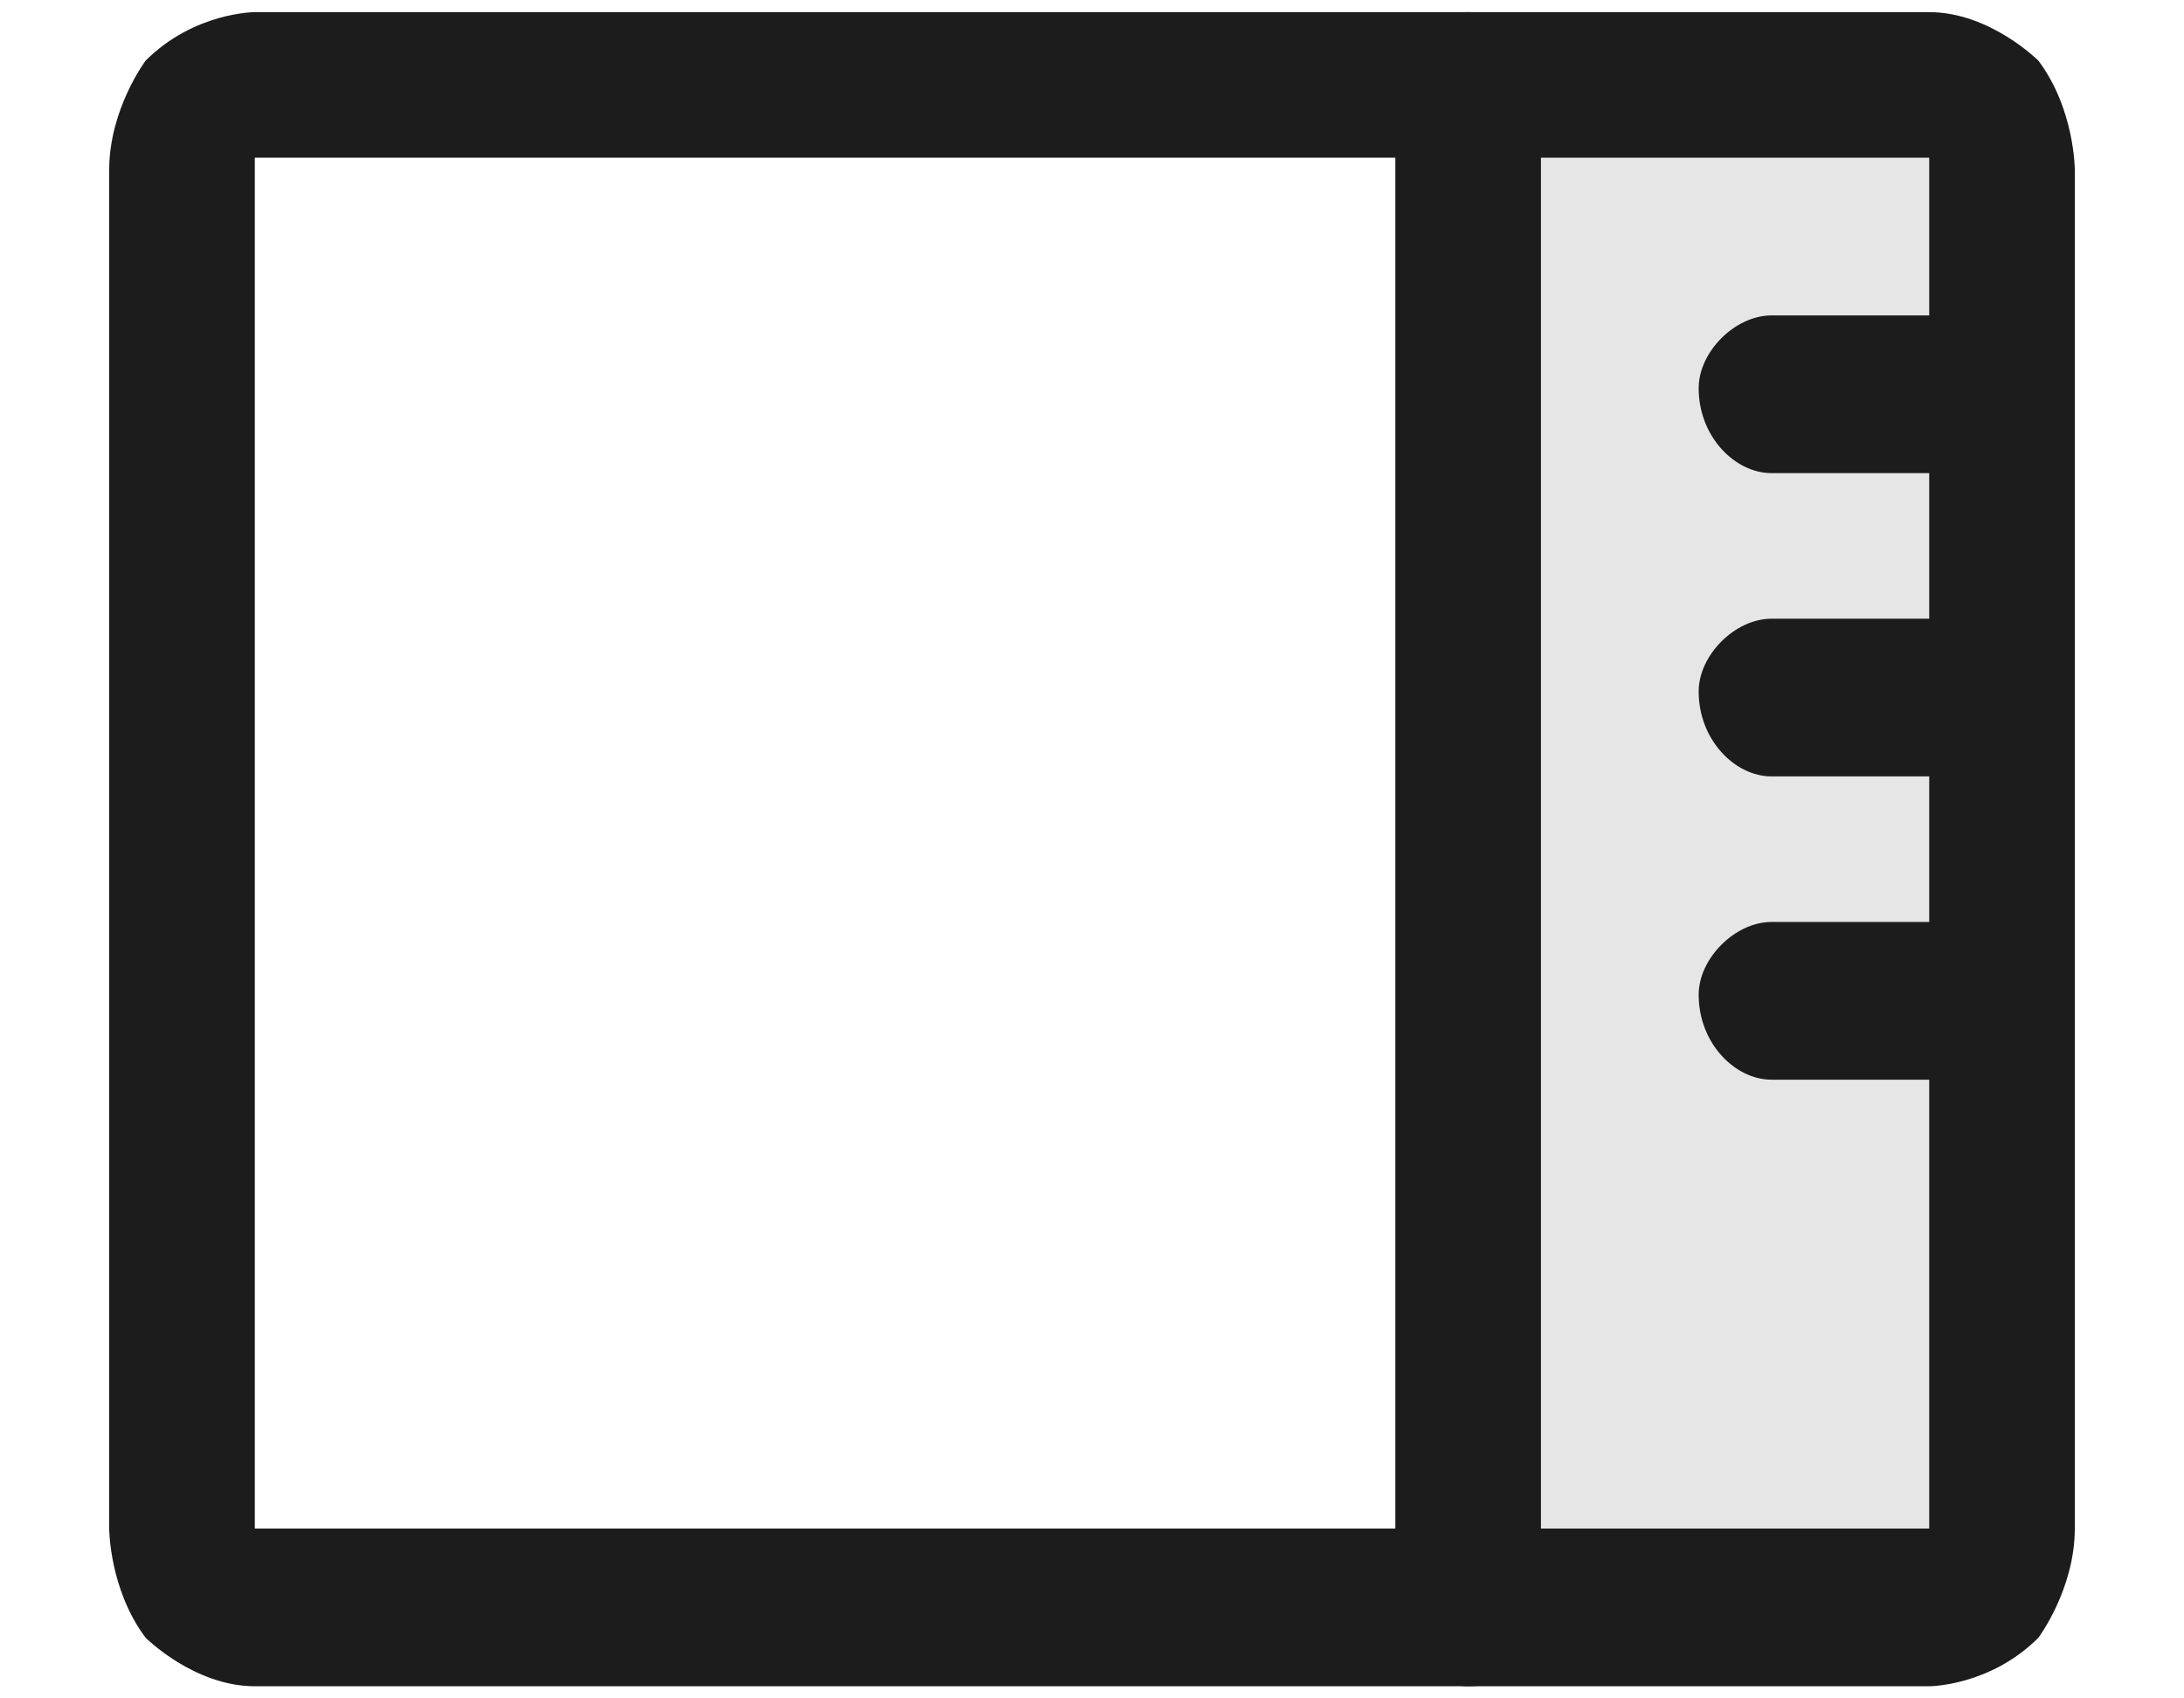 <svg version="1.2" xmlns="http://www.w3.org/2000/svg" viewBox="0 0 18 14" width="18" height="14"><style>.a{opacity:.1}.b{fill:#1c1c1c}</style><path class="a" d="m12.1 13.2v-12.5h3.8q0.2 0.1 0.4 0.2 0.2 0.2 0.2 0.5v11.2q0 0.3-0.2 0.5-0.2 0.1-0.4 0.1z"/><path class="b" d="m12.7 0.7v12.5c0 0.4-0.2 0.7-0.6 0.7-0.3 0-0.6-0.3-0.6-0.7v-12.5c0-0.3 0.3-0.6 0.6-0.6 0.4 0 0.6 0.3 0.6 0.6z"/><path fill-rule="evenodd" class="b" d="m17.1 12.6c0 0.5-0.3 0.9-0.3 0.9-0.4 0.4-0.9 0.4-0.9 0.4h-13.8c-0.5 0-0.9-0.4-0.9-0.4-0.3-0.4-0.3-0.9-0.3-0.9v-11.2c0-0.5 0.3-0.9 0.3-0.9 0.4-0.4 0.9-0.4 0.9-0.4h13.8c0.5 0 0.9 0.4 0.9 0.4 0.3 0.4 0.3 0.9 0.3 0.9zm-15 0h13.8v-11.3h-13.8z"/><path class="b" d="m16.5 3.9h-1.9c-0.3 0-0.6-0.3-0.6-0.7 0-0.3 0.3-0.6 0.6-0.6h1.9c0.3 0 0.6 0.3 0.6 0.6 0 0.4-0.3 0.7-0.6 0.7z"/><path class="b" d="m16.5 6.4h-1.9c-0.3 0-0.6-0.3-0.6-0.7 0-0.3 0.3-0.6 0.6-0.6h1.9c0.3 0 0.6 0.3 0.6 0.6 0 0.4-0.3 0.7-0.6 0.7z"/><path class="b" d="m16.5 8.9h-1.9c-0.3 0-0.6-0.3-0.6-0.7 0-0.3 0.3-0.6 0.6-0.6h1.9c0.3 0 0.6 0.3 0.6 0.6 0 0.4-0.3 0.7-0.6 0.7z"/></svg>